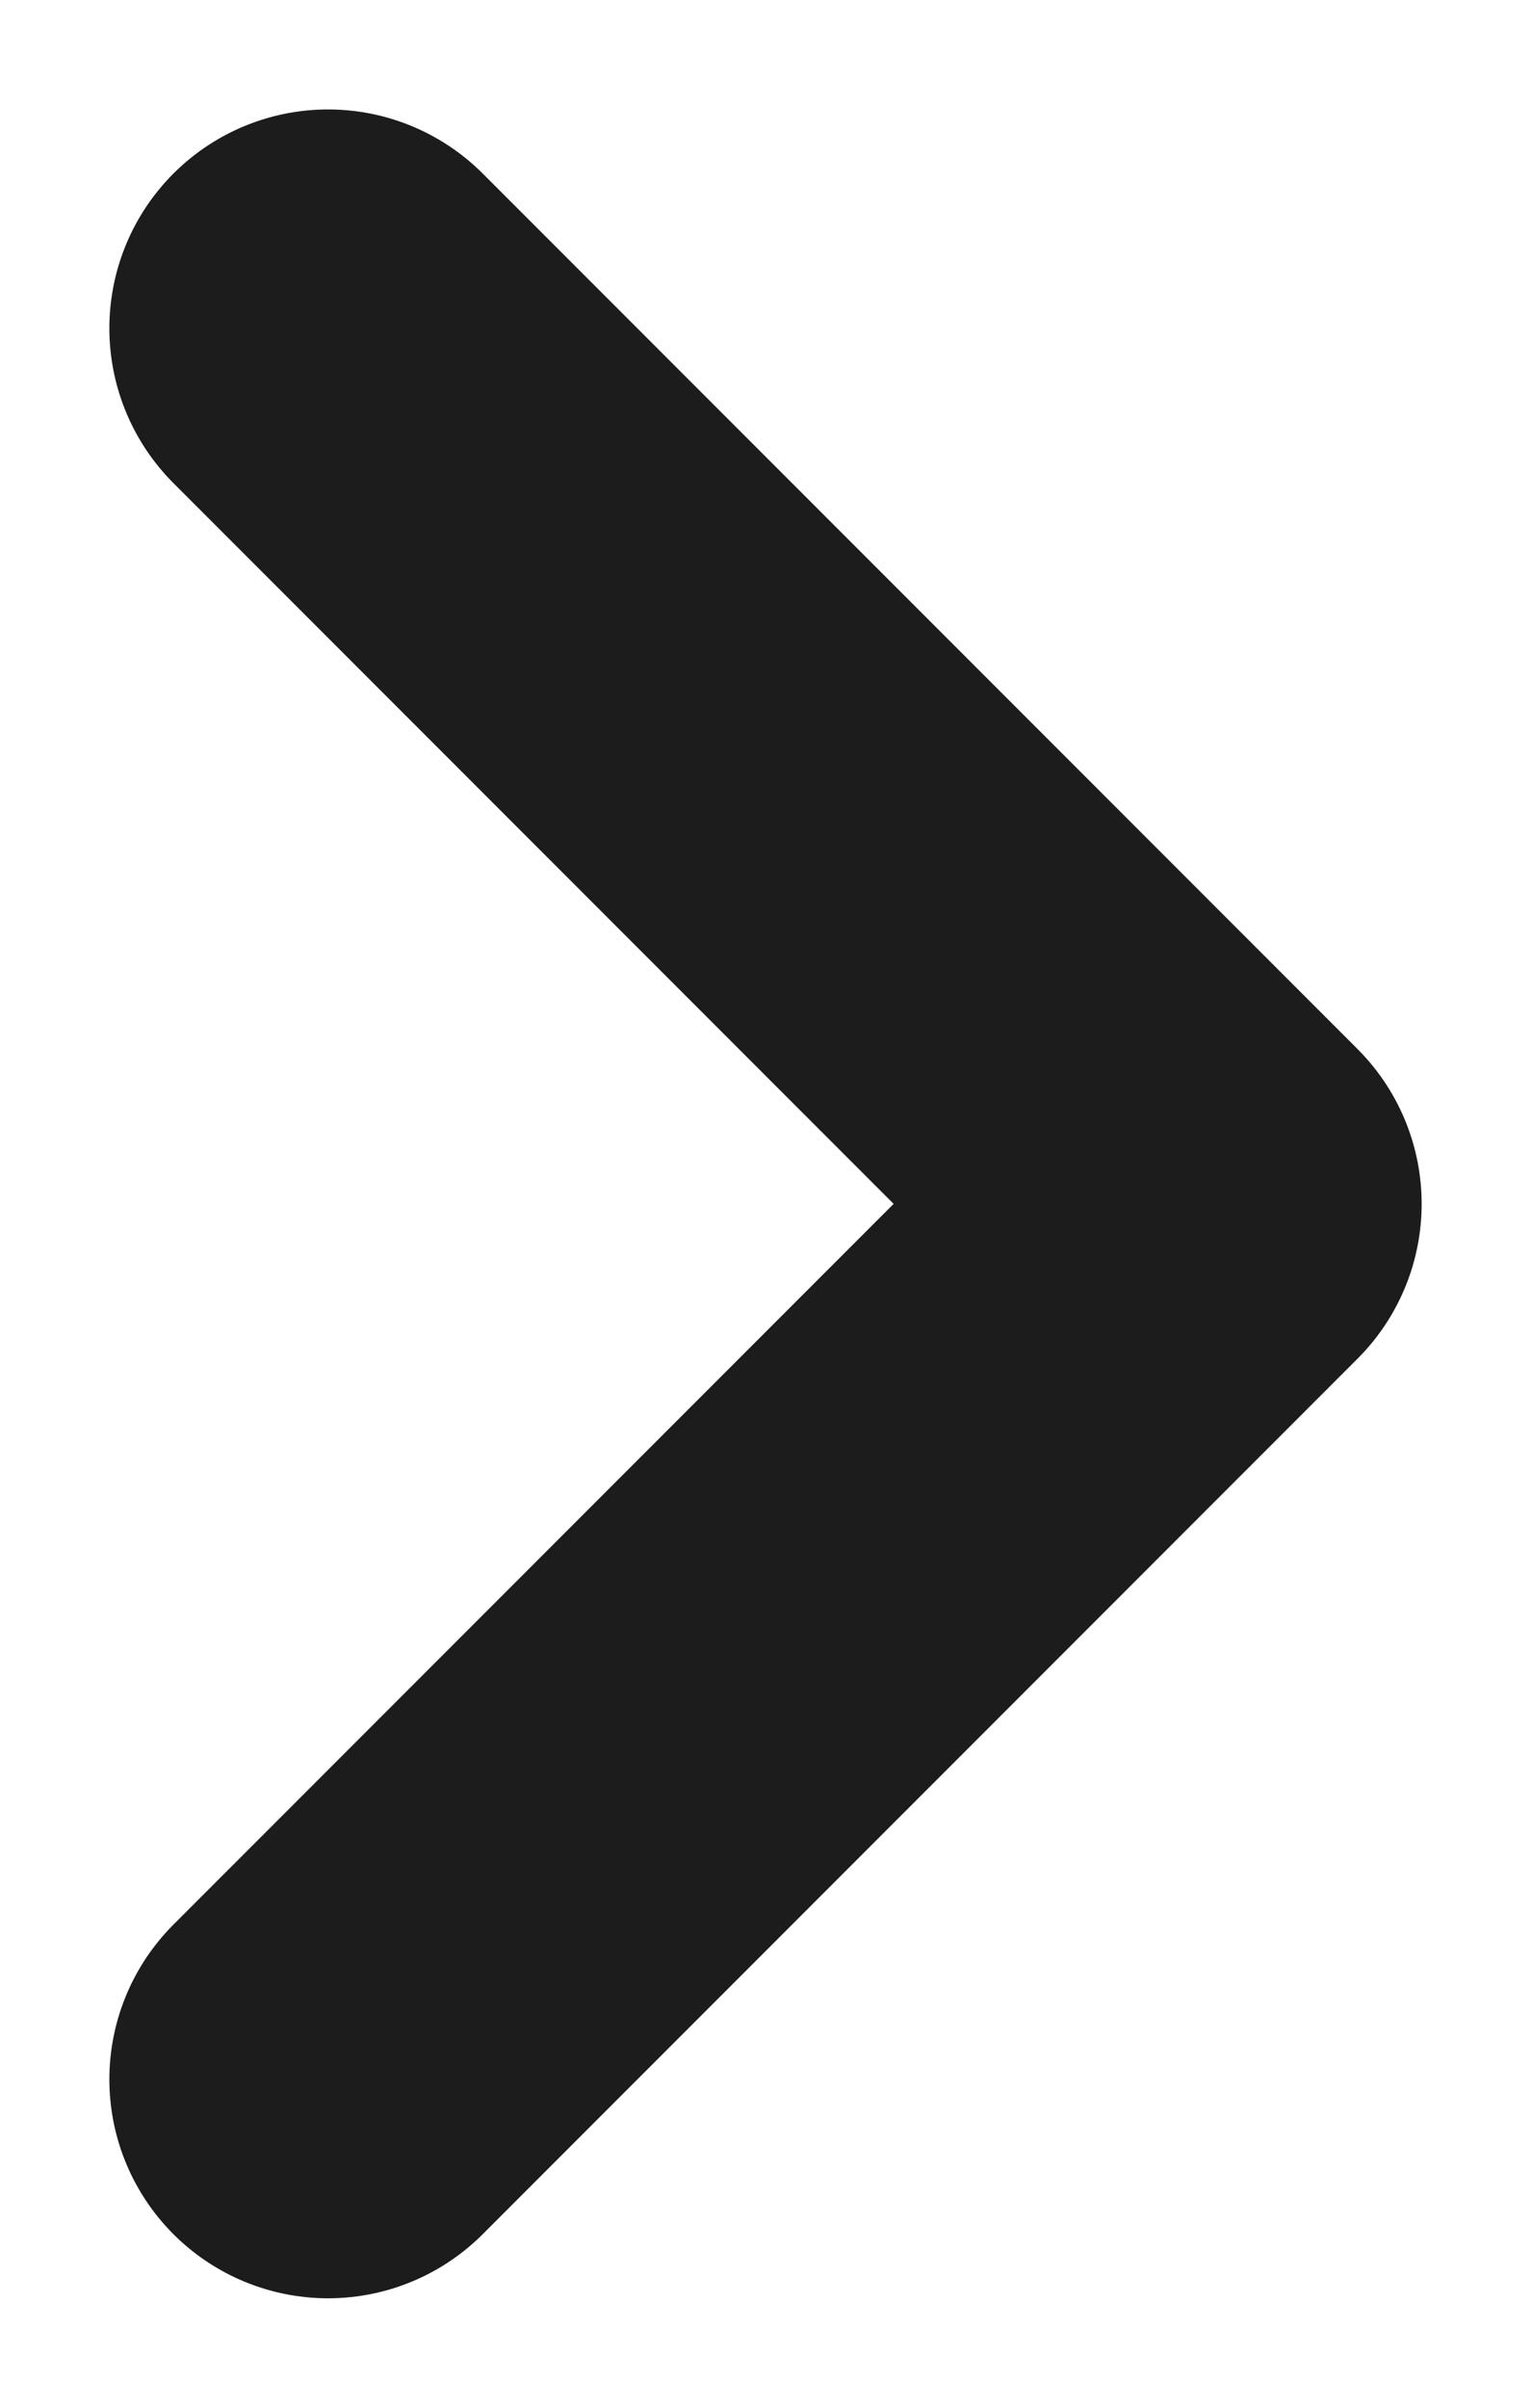 <svg width="7" height="11" viewBox="0 0 7 11" fill="none" xmlns="http://www.w3.org/2000/svg">
<path d="M1.5 1.5L5.5 5.5L1.5 9.5" stroke="#1C1C1C" stroke-width="2" stroke-linecap="round" stroke-linejoin="round"/>
</svg>

